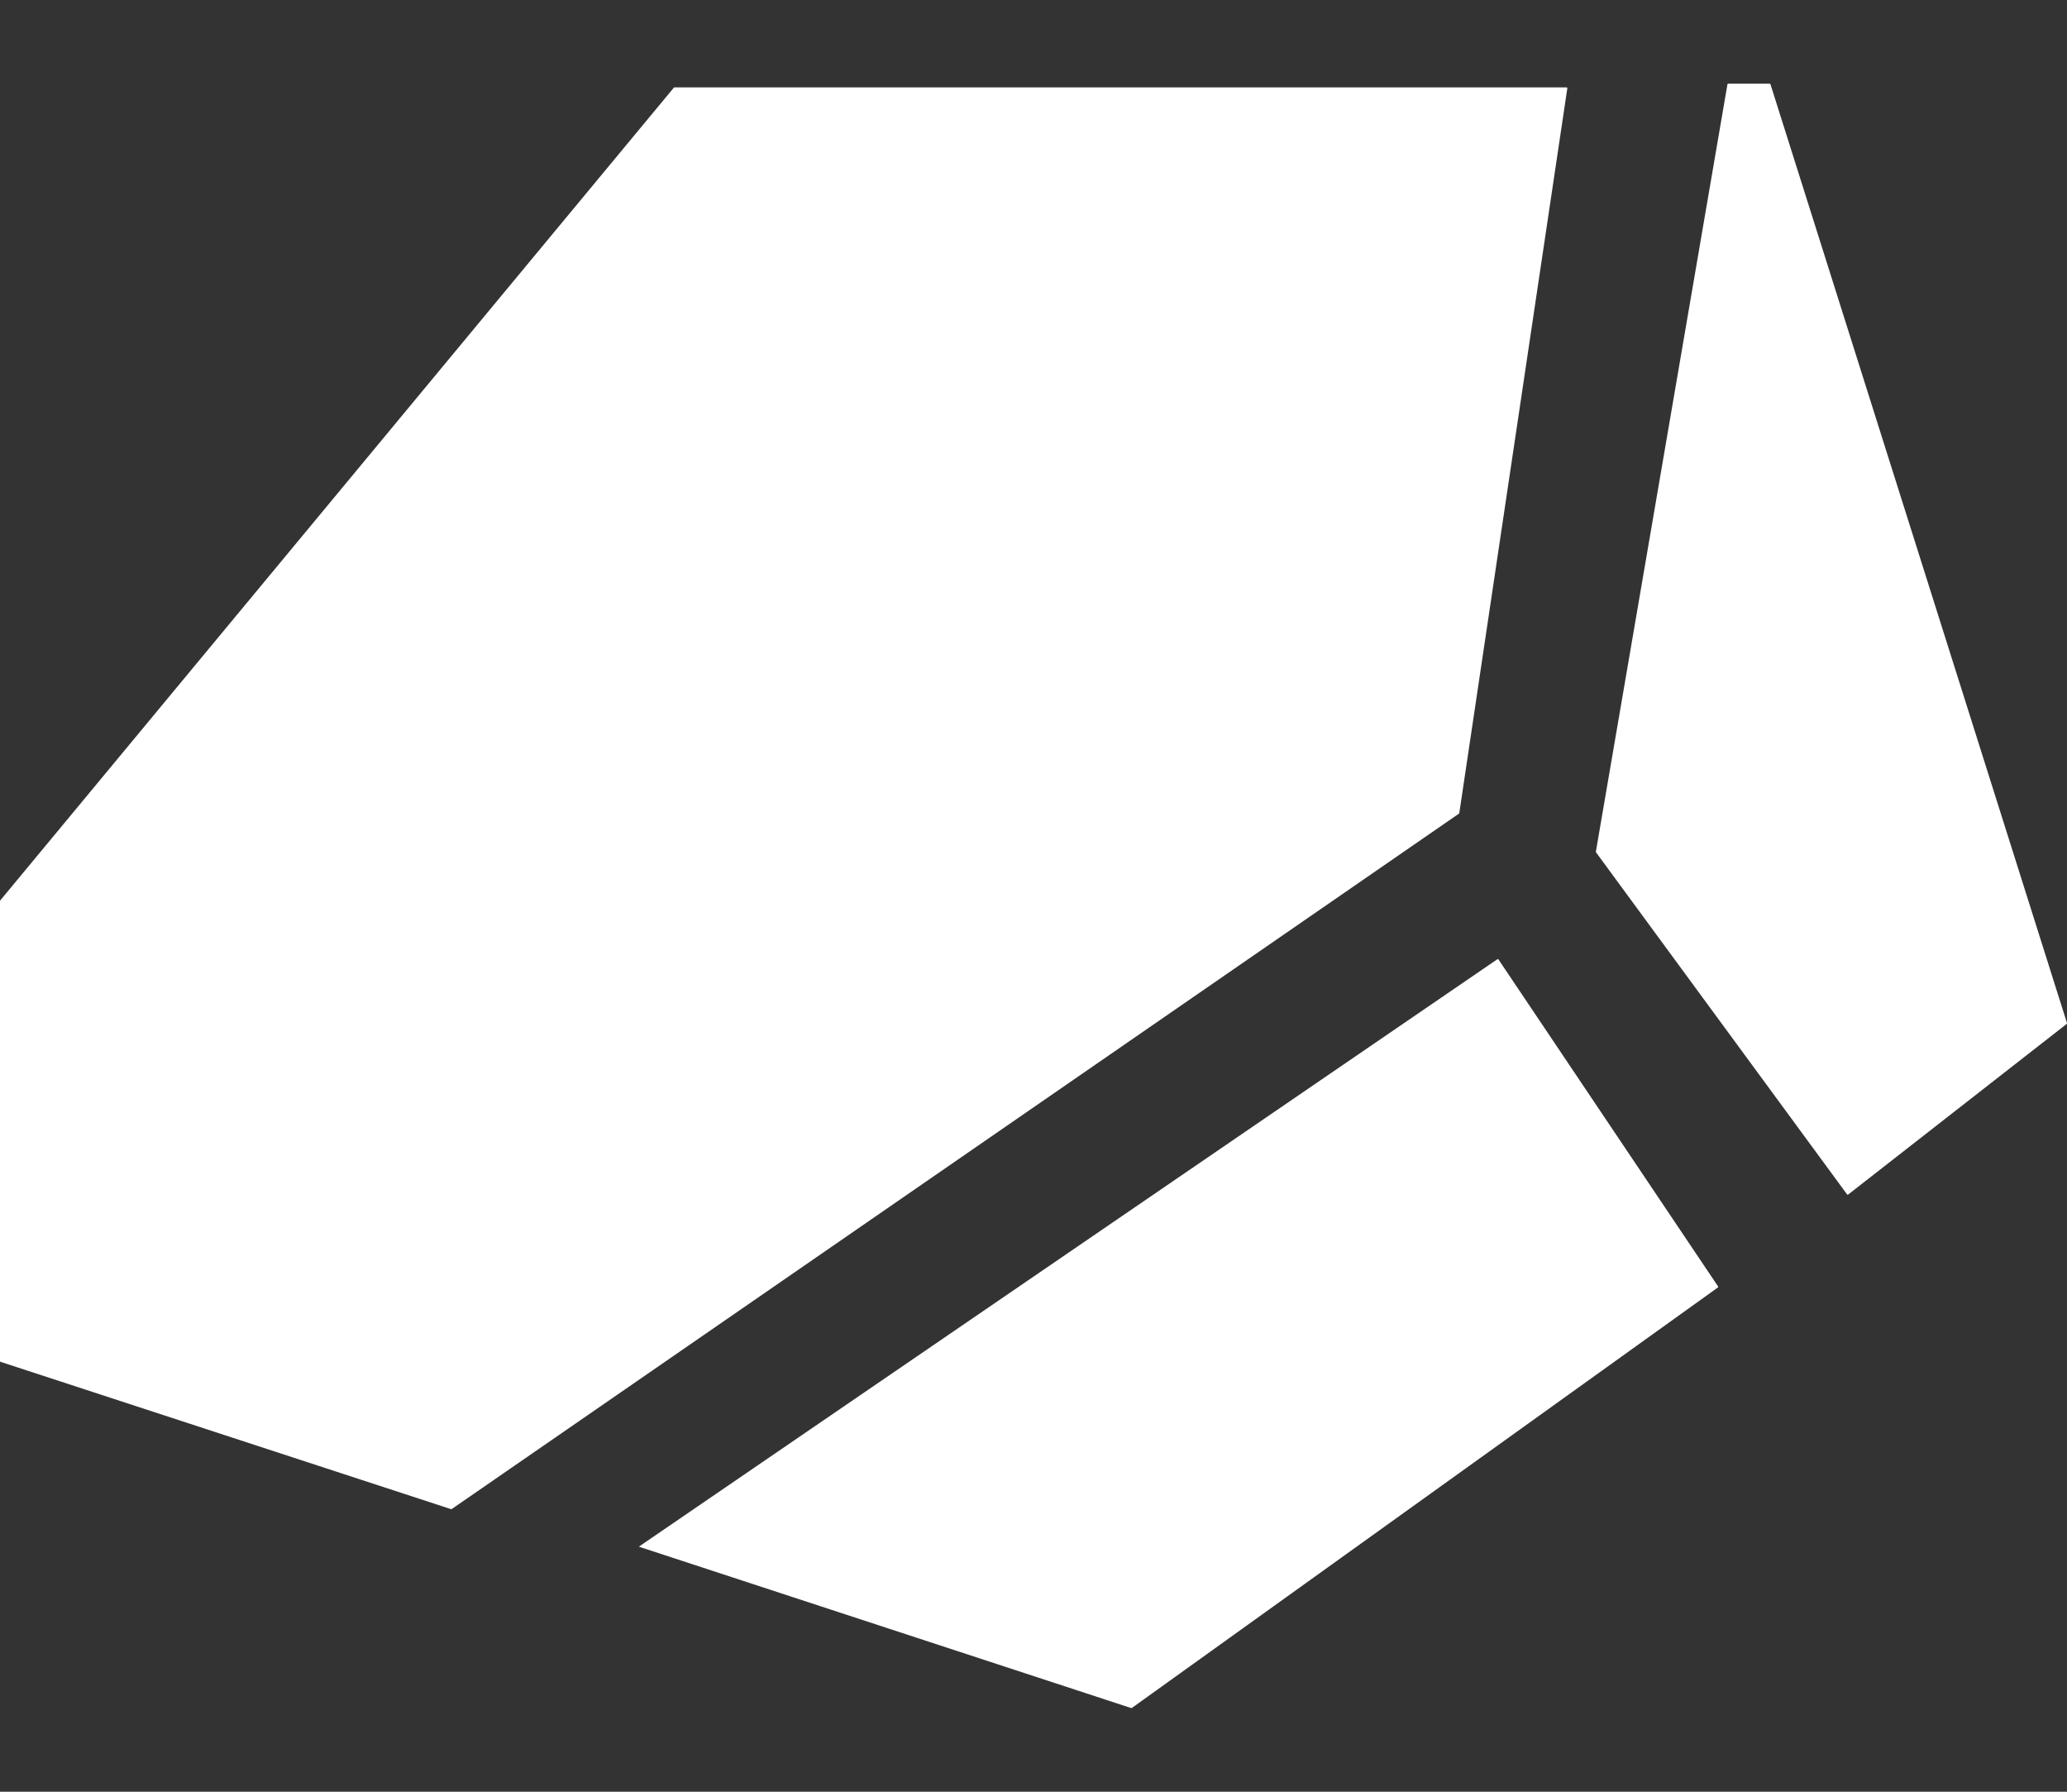 <svg width="15" height="13" viewBox="0 0 15 13" fill="none" xmlns="http://www.w3.org/2000/svg">
    <rect x="0" y="0" width="15" height="13" fill="#333333" stroke="none"/>
    <path fill-rule="evenodd" clip-rule="evenodd"
        d="M11.582 6.184C11.581 6.183 11.58 6.181 11.581 6.18L12.536 0.611C12.536 0.609 12.538 0.607 12.541 0.607H12.843C12.845 0.607 12.848 0.609 12.848 0.611L15 7.423C15 7.425 15 7.427 14.998 7.429L13.412 8.667C13.409 8.669 13.406 8.669 13.404 8.666L11.582 6.184ZM0 9.876C0 9.878 0.001 9.88 0.004 9.881L3.274 10.95C3.275 10.95 3.277 10.95 3.278 10.949L10.588 5.903C10.589 5.902 10.59 5.901 10.59 5.899L11.374 0.64C11.374 0.637 11.372 0.634 11.369 0.634H4.894C4.893 0.634 4.891 0.635 4.89 0.636L0.001 6.534C0 6.535 0 6.536 0 6.537V9.876ZM4.636 11.222L8.209 12.393C8.21 12.393 8.212 12.393 8.214 12.392L12.467 9.341C12.469 9.339 12.47 9.336 12.468 9.334L10.874 6.961C10.872 6.958 10.869 6.958 10.866 6.96L4.636 11.222Z"
        fill="white" />
</svg>